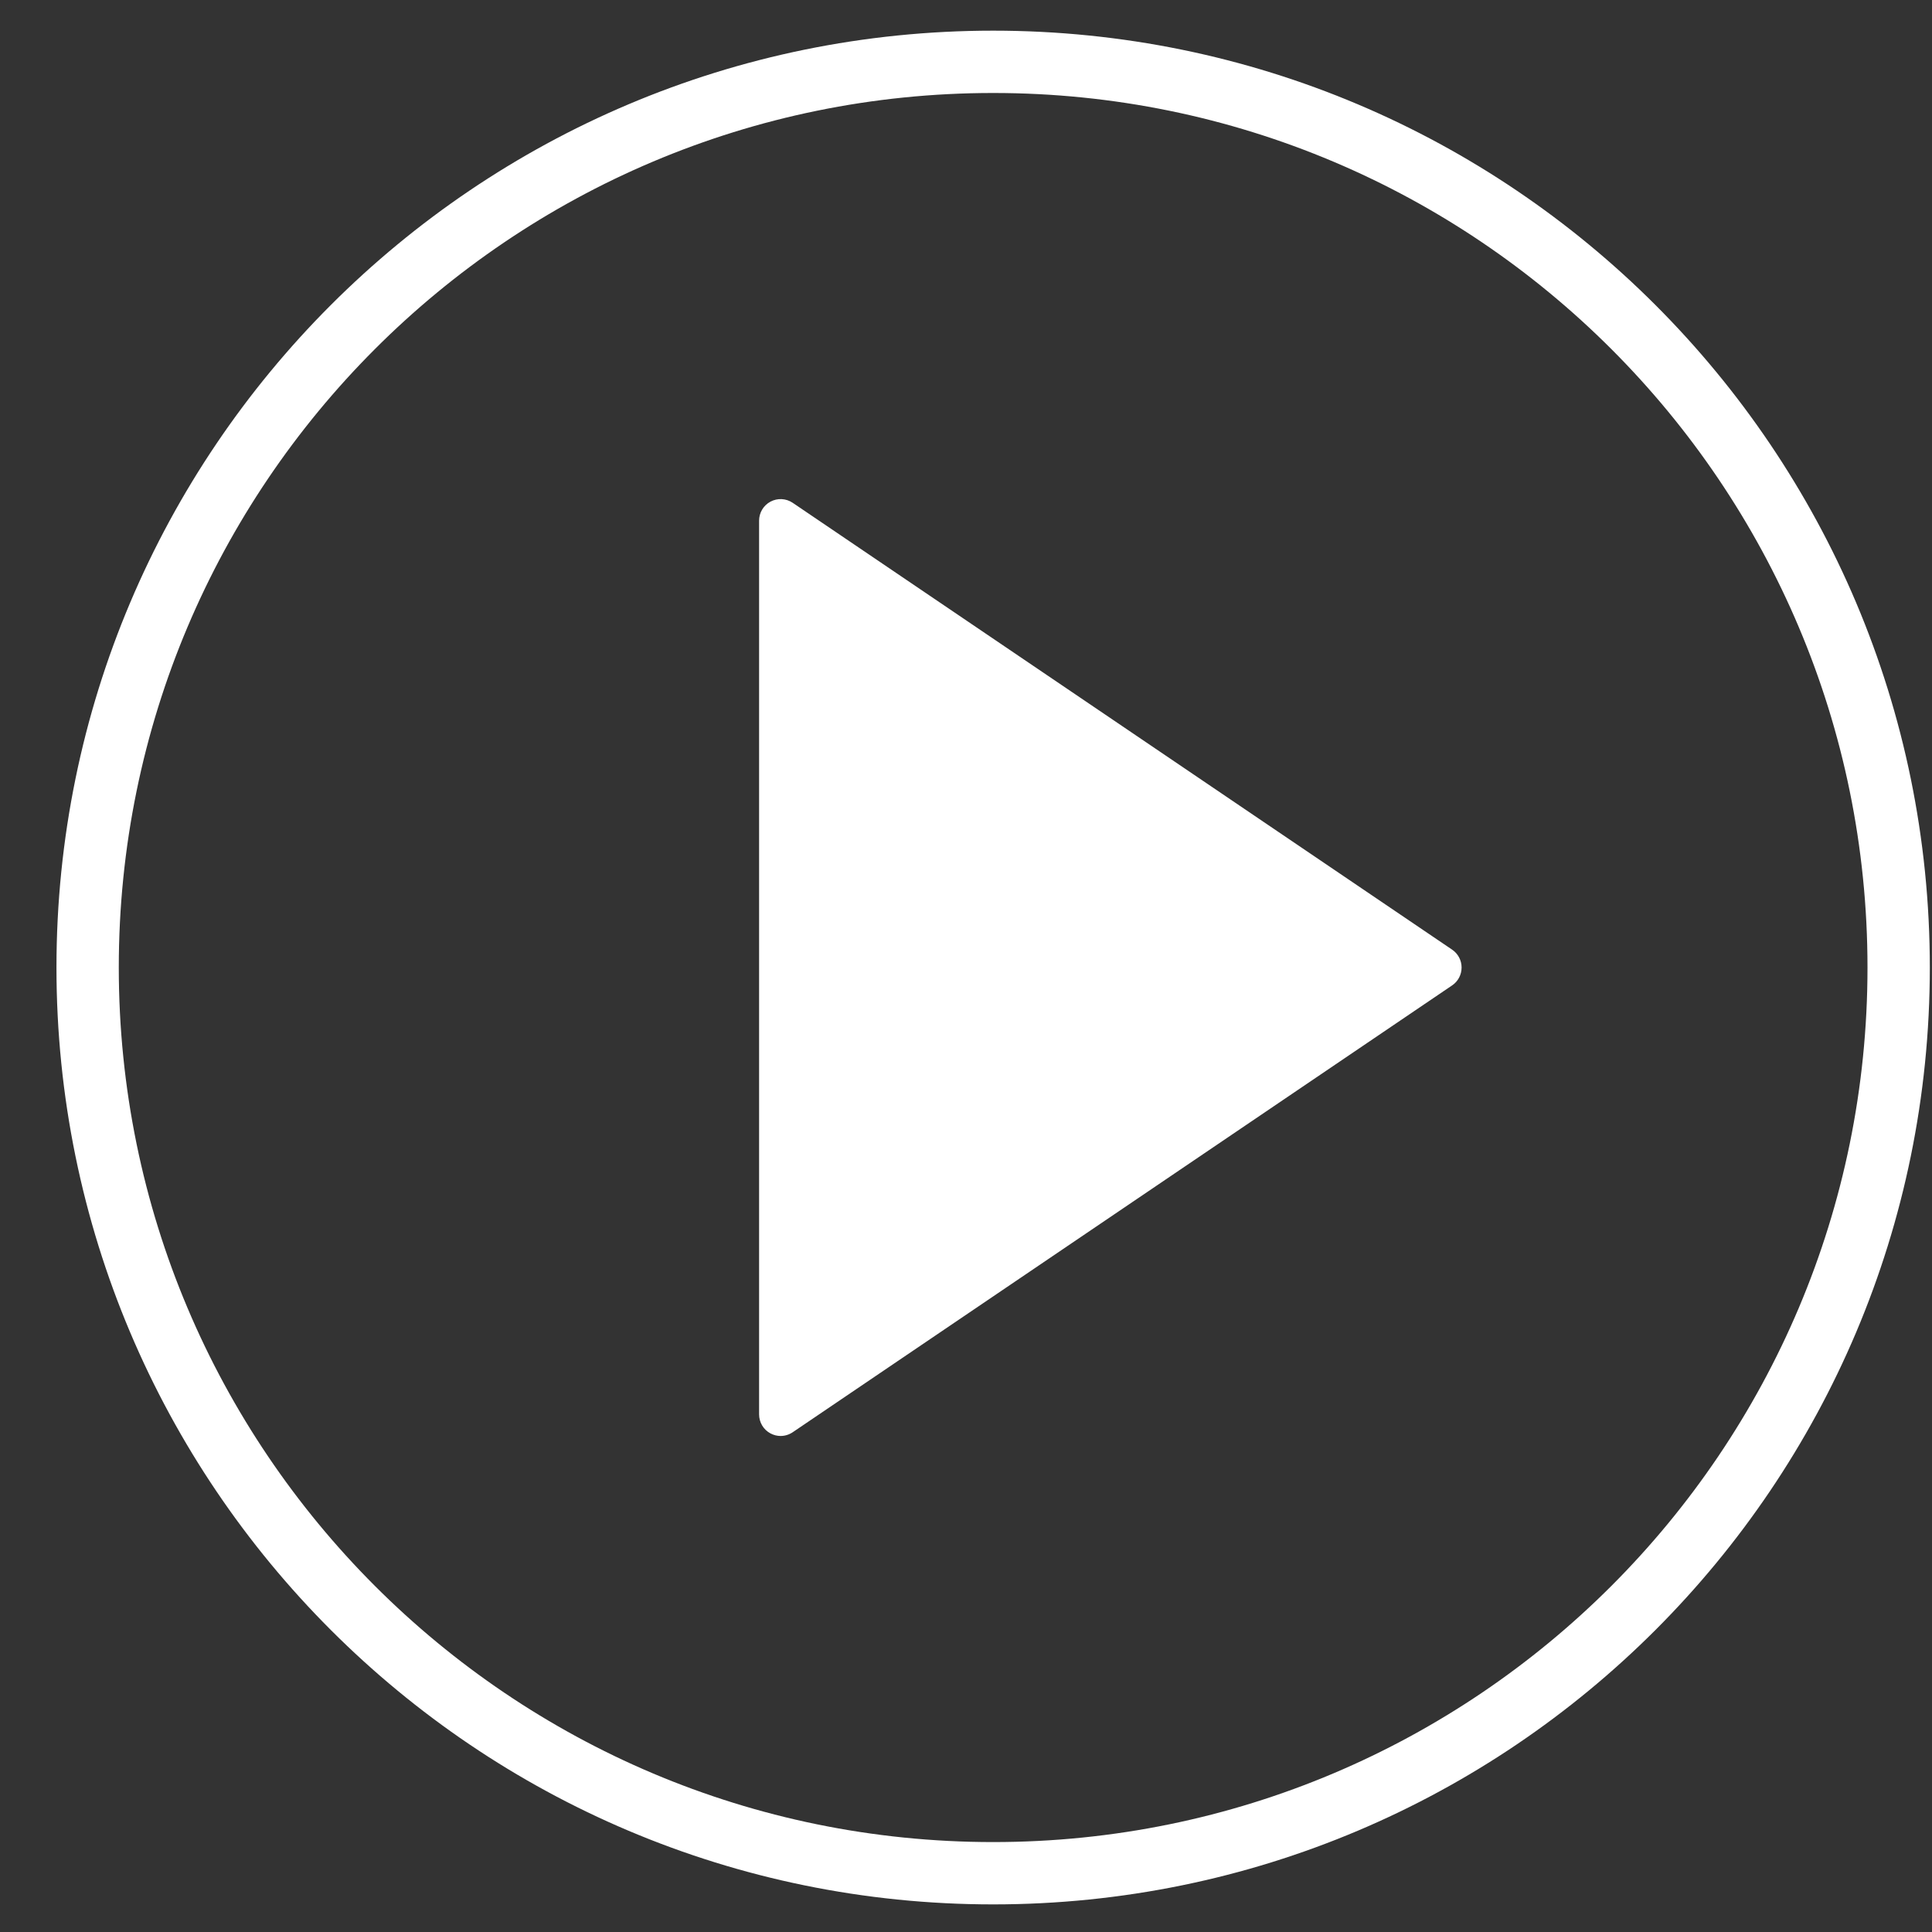 <svg width="31" height="31" viewBox="0 0 31 31" fill="none" xmlns="http://www.w3.org/2000/svg">
<rect x="0" y="0" width="31" height="31" fill="#333333" stroke="none"/>
<path d="M12.525 23.041C12.469 23.041 12.414 23.027 12.363 23C12.25 22.94 12.18 22.822 12.18 22.694V8.355C12.18 8.227 12.25 8.109 12.363 8.049C12.476 7.989 12.612 7.996 12.718 8.067L23.299 15.237C23.395 15.301 23.452 15.409 23.452 15.524C23.452 15.64 23.395 15.748 23.299 15.812L12.718 22.982C12.66 23.021 12.592 23.041 12.525 23.041L12.525 23.041Z" fill="white"/>
<path d="M30.465 15.524C30.465 23.55 23.96 30.057 15.936 30.057C7.911 30.057 1.406 23.55 1.406 15.524C1.406 7.498 7.911 0.992 15.936 0.992C23.96 0.992 30.465 7.498 30.465 15.524Z" stroke="white"/>
</svg>
